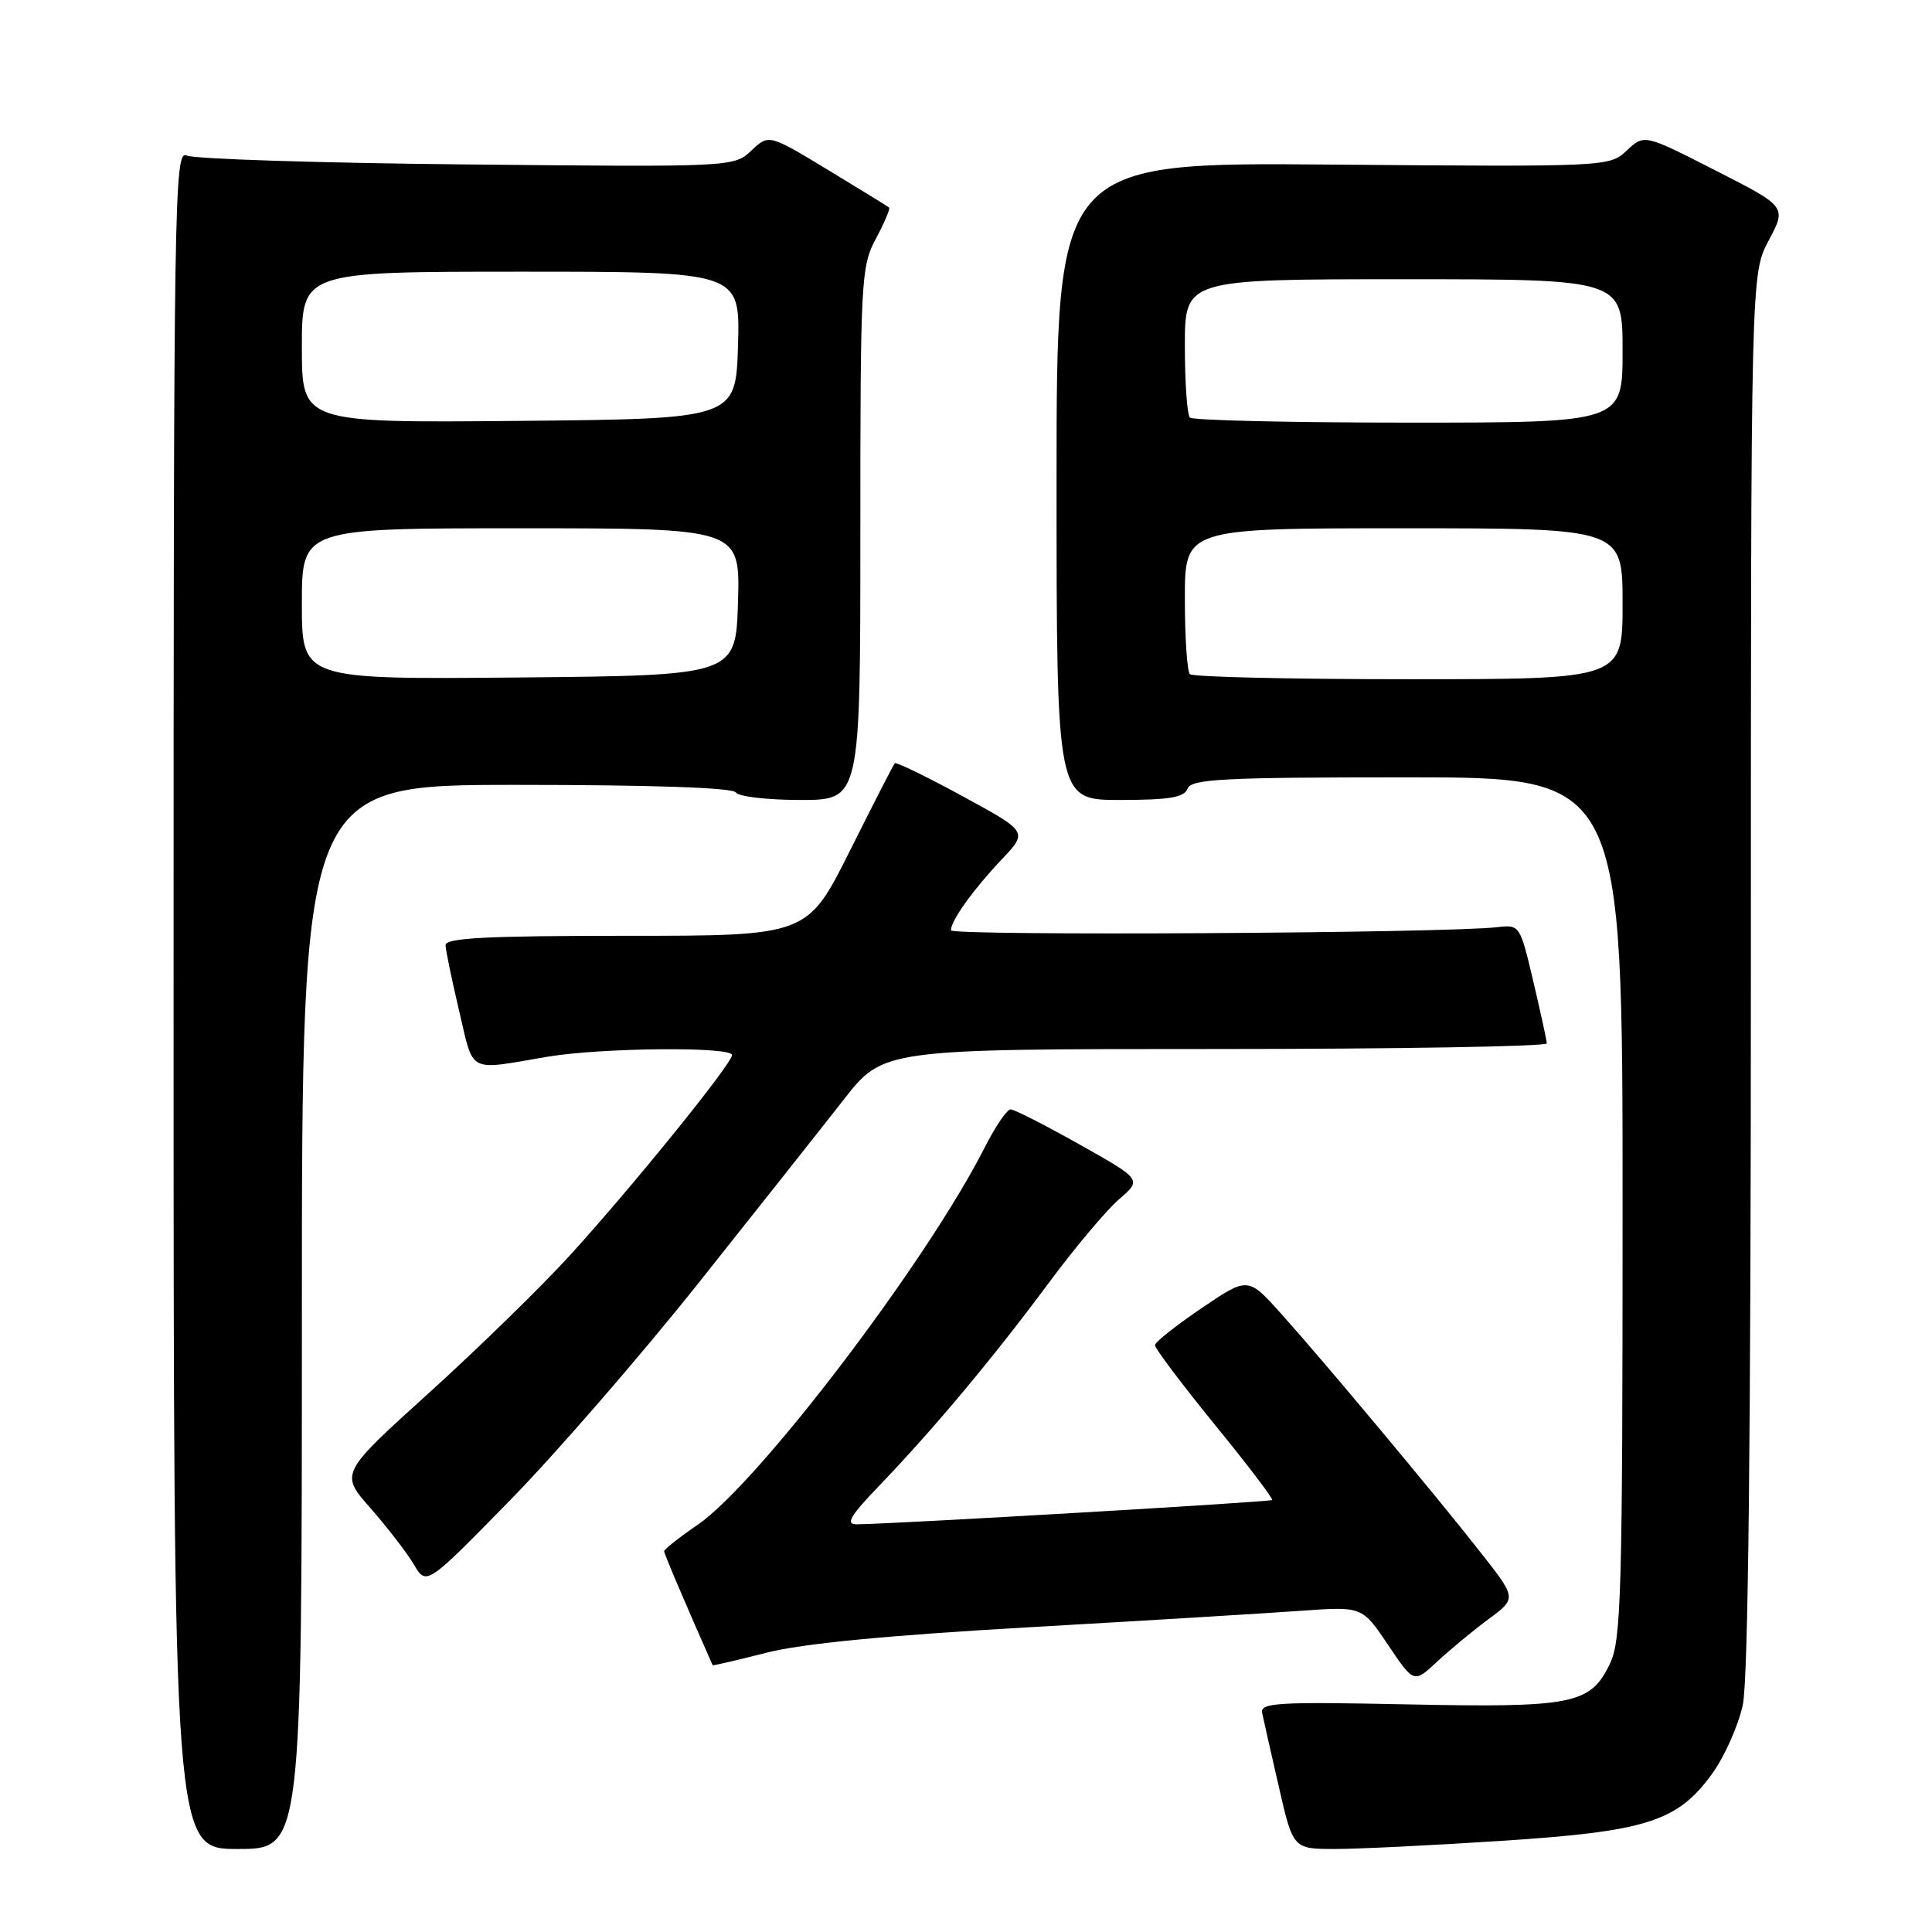 <?xml version="1.0" encoding="UTF-8" standalone="no"?>
<!DOCTYPE svg PUBLIC "-//W3C//DTD SVG 1.1//EN" "http://www.w3.org/Graphics/SVG/1.1/DTD/svg11.dtd" >
<svg xmlns="http://www.w3.org/2000/svg" xmlns:xlink="http://www.w3.org/1999/xlink" version="1.1" viewBox="0 0 256 256">
 <g >
 <path fill="currentColor"
d=" M 40.00 174.50 C 40.00 104.00 40.00 104.00 68.44 104.00 C 86.32 104.00 97.11 104.37 97.50 105.00 C 97.84 105.55 101.69 106.00 106.06 106.00 C 114.00 106.00 114.00 106.00 114.00 70.74 C 114.00 37.04 114.09 35.30 116.06 31.63 C 117.19 29.51 117.98 27.66 117.81 27.50 C 117.64 27.35 113.98 25.10 109.69 22.50 C 101.87 17.77 101.87 17.77 99.55 19.96 C 97.23 22.13 97.07 22.14 61.86 21.79 C 42.41 21.60 25.71 21.07 24.75 20.61 C 23.09 19.83 23.00 25.50 23.00 132.39 C 23.00 245.00 23.00 245.00 31.50 245.00 C 40.00 245.00 40.00 245.00 40.00 174.50 Z  M 199.00 243.92 C 218.20 242.67 222.27 241.37 226.86 235.04 C 228.51 232.76 230.34 228.65 230.93 225.90 C 231.65 222.55 232.00 190.49 232.00 128.60 C 232.00 36.30 232.00 36.30 234.37 31.85 C 236.74 27.39 236.74 27.39 227.30 22.58 C 217.87 17.77 217.87 17.77 215.56 19.94 C 213.26 22.10 213.04 22.11 176.62 21.81 C 140.00 21.50 140.00 21.50 140.00 63.75 C 140.00 106.00 140.00 106.00 148.39 106.00 C 154.93 106.00 156.91 105.67 157.36 104.50 C 157.85 103.22 162.03 103.00 186.47 103.00 C 215.00 103.00 215.00 103.00 215.00 159.97 C 215.00 210.96 214.83 217.30 213.34 220.41 C 210.76 225.83 208.49 226.29 186.47 225.84 C 169.29 225.48 166.96 225.62 167.24 226.97 C 167.41 227.81 168.41 232.21 169.45 236.75 C 171.34 245.00 171.34 245.00 176.92 245.00 C 179.99 245.00 189.93 244.51 199.00 243.92 Z  M 197.23 214.55 C 200.97 211.79 200.97 211.79 196.23 205.76 C 190.13 197.98 175.29 180.23 169.71 174.02 C 165.36 169.18 165.36 169.18 159.21 173.34 C 155.84 175.63 153.06 177.83 153.04 178.24 C 153.02 178.65 156.57 183.37 160.93 188.73 C 165.30 194.08 168.73 198.60 168.57 198.76 C 168.31 199.02 118.68 201.92 113.53 201.98 C 111.98 202.00 112.62 200.90 116.61 196.75 C 123.76 189.30 131.66 179.85 138.96 170.00 C 142.43 165.32 146.63 160.33 148.29 158.90 C 151.31 156.30 151.31 156.30 143.05 151.65 C 138.50 149.09 134.39 147.00 133.91 147.00 C 133.43 147.00 131.88 149.28 130.47 152.06 C 122.79 167.21 100.53 196.47 92.46 202.03 C 90.01 203.71 88.00 205.30 88.00 205.54 C 88.00 205.88 90.89 212.66 94.43 220.65 C 94.47 220.73 97.66 219.99 101.53 219.00 C 106.30 217.78 117.58 216.69 136.53 215.61 C 151.91 214.73 168.10 213.75 172.50 213.43 C 180.50 212.86 180.50 212.86 183.92 217.95 C 187.35 223.05 187.35 223.05 190.42 220.18 C 192.12 218.60 195.18 216.07 197.23 214.55 Z  M 92.57 169.99 C 100.23 160.36 108.87 149.45 111.77 145.74 C 117.03 139.00 117.03 139.00 161.02 139.00 C 185.21 139.00 204.98 138.66 204.96 138.25 C 204.94 137.84 204.13 134.12 203.16 130.00 C 201.42 122.61 201.36 122.51 198.45 122.85 C 191.80 123.66 126.00 124.03 126.00 123.27 C 126.00 121.99 128.96 117.86 132.75 113.86 C 136.20 110.21 136.20 110.21 127.54 105.50 C 122.78 102.90 118.74 100.94 118.56 101.14 C 118.38 101.34 115.70 106.56 112.61 112.75 C 106.98 124.00 106.98 124.00 82.99 124.00 C 64.44 124.00 59.01 124.28 59.04 125.25 C 59.06 125.94 59.88 129.88 60.85 134.00 C 62.82 142.35 61.85 141.84 72.50 140.03 C 79.64 138.82 97.00 138.66 97.00 139.80 C 97.00 140.94 83.82 157.22 75.59 166.26 C 71.79 170.44 63.36 178.66 56.86 184.55 C 45.04 195.24 45.04 195.24 49.10 199.85 C 51.33 202.39 53.91 205.74 54.83 207.29 C 56.50 210.12 56.50 210.12 67.57 198.81 C 73.66 192.59 84.91 179.62 92.57 169.99 Z  M 40.00 80.02 C 40.00 70.00 40.00 70.00 69.04 70.00 C 98.07 70.00 98.07 70.00 97.79 79.75 C 97.50 89.50 97.50 89.50 68.75 89.77 C 40.00 90.03 40.00 90.03 40.00 80.02 Z  M 40.00 46.02 C 40.00 36.00 40.00 36.00 69.04 36.00 C 98.07 36.00 98.07 36.00 97.79 45.75 C 97.50 55.50 97.50 55.50 68.75 55.77 C 40.00 56.03 40.00 56.03 40.00 46.02 Z  M 157.67 89.33 C 157.30 88.97 157.00 84.47 157.00 79.33 C 157.00 70.00 157.00 70.00 186.00 70.00 C 215.00 70.00 215.00 70.00 215.00 80.00 C 215.00 90.00 215.00 90.00 186.67 90.00 C 171.08 90.00 158.03 89.70 157.67 89.33 Z  M 157.67 55.33 C 157.30 54.97 157.00 50.69 157.00 45.83 C 157.00 37.00 157.00 37.00 186.00 37.00 C 215.00 37.00 215.00 37.00 215.00 46.50 C 215.00 56.00 215.00 56.00 186.67 56.00 C 171.08 56.00 158.03 55.70 157.67 55.33 Z "/>
</g>
</svg>